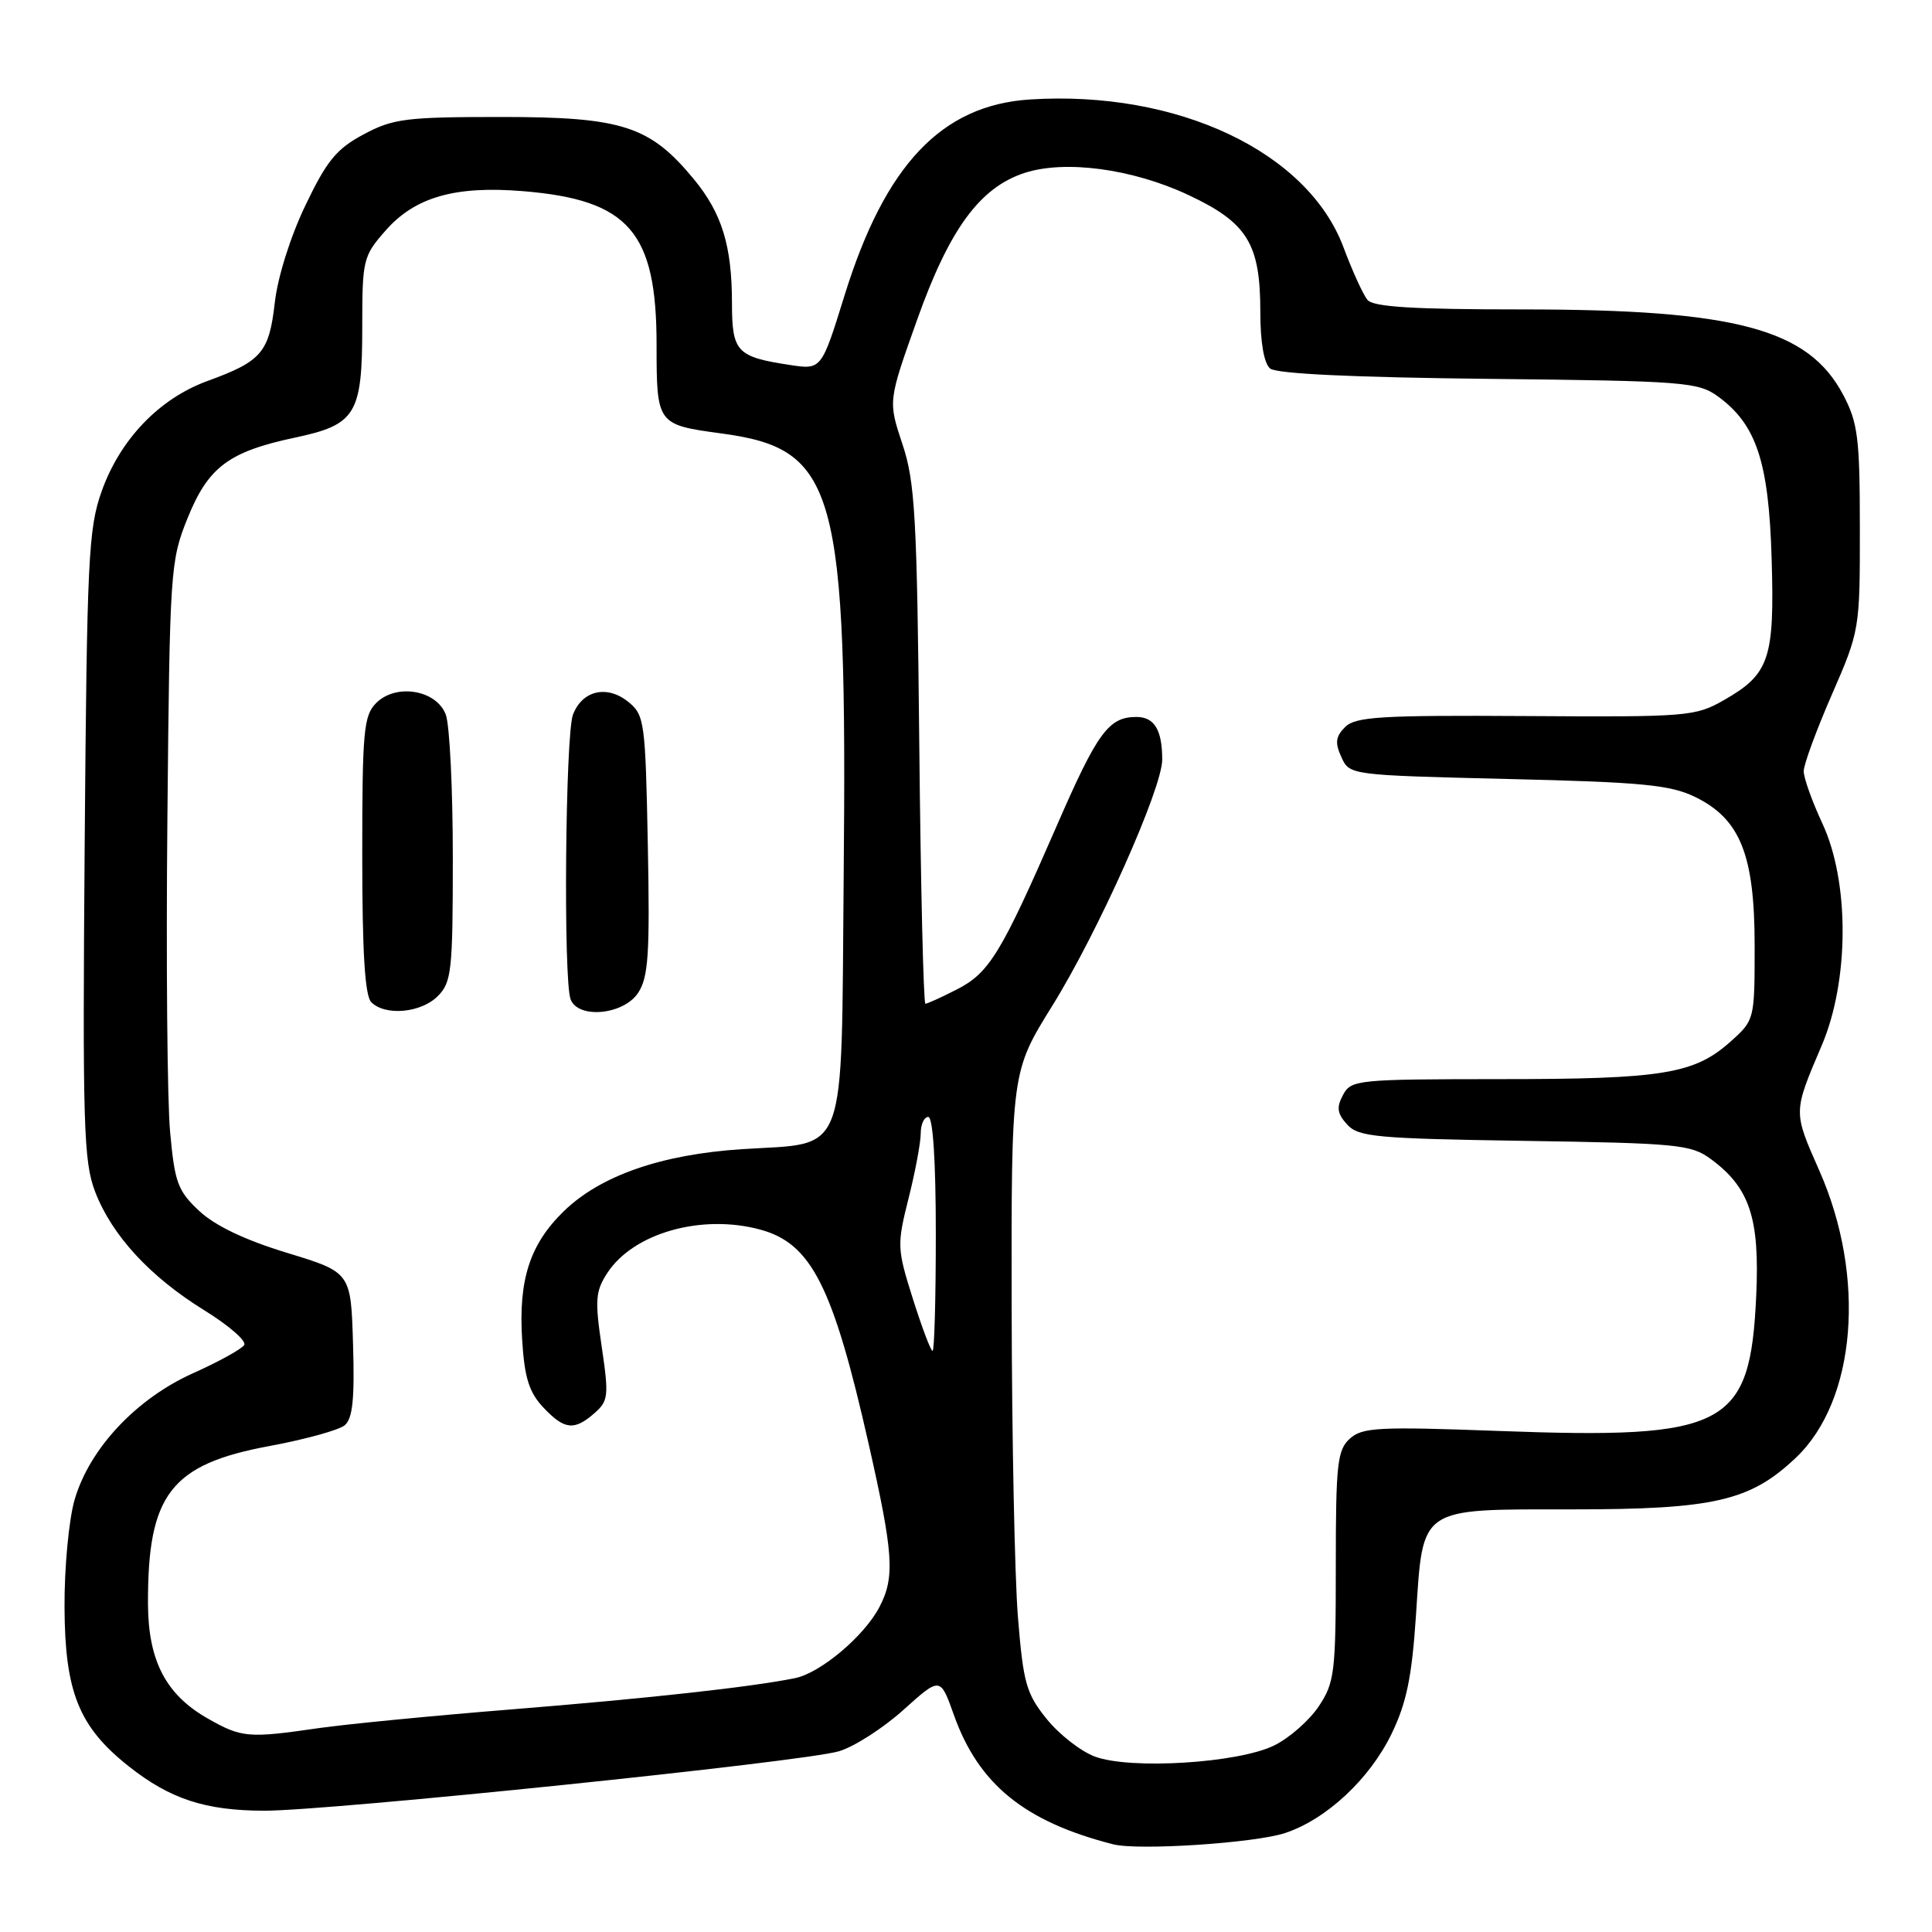 <?xml version="1.0" encoding="UTF-8" standalone="no"?>
<!DOCTYPE svg PUBLIC "-//W3C//DTD SVG 1.1//EN" "http://www.w3.org/Graphics/SVG/1.1/DTD/svg11.dtd" >
<svg xmlns="http://www.w3.org/2000/svg" xmlns:xlink="http://www.w3.org/1999/xlink" version="1.1" viewBox="0 0 256 256">
 <g >
 <path fill="currentColor"
d=" M 170.27 242.89 C 175.74 241.09 181.50 235.72 184.40 229.72 C 186.37 225.66 187.08 222.20 187.62 214.10 C 188.58 199.51 187.87 200.00 208.32 200.00 C 227.15 200.00 231.93 198.89 237.99 193.13 C 245.96 185.54 247.29 169.21 241.08 155.14 C 237.59 147.22 237.58 147.47 241.40 138.50 C 245.04 129.94 245.08 116.87 241.49 109.15 C 240.12 106.21 239.00 103.08 239.00 102.19 C 239.00 101.31 240.68 96.74 242.73 92.04 C 246.42 83.57 246.45 83.40 246.44 70.00 C 246.44 58.05 246.18 56.02 244.25 52.35 C 239.62 43.56 230.01 41.00 201.68 41.00 C 187.25 41.00 181.97 40.67 181.20 39.74 C 180.62 39.04 179.19 35.91 178.02 32.77 C 173.27 20.09 155.99 11.94 136.48 13.18 C 124.77 13.93 117.28 21.83 111.91 39.13 C 108.85 49.00 108.85 49.00 104.67 48.36 C 97.62 47.29 97.00 46.63 96.99 40.21 C 96.99 32.56 95.66 28.25 91.92 23.72 C 86.12 16.69 82.45 15.50 66.50 15.50 C 53.80 15.50 52.10 15.71 48.19 17.80 C 44.59 19.72 43.30 21.29 40.47 27.21 C 38.48 31.35 36.79 36.73 36.41 40.11 C 35.66 46.71 34.66 47.87 27.50 50.48 C 21.11 52.81 15.94 58.19 13.48 65.07 C 11.71 70.04 11.52 73.98 11.22 111.97 C 10.93 149.03 11.08 153.91 12.59 157.87 C 14.80 163.67 19.88 169.19 27.12 173.65 C 30.33 175.64 32.69 177.69 32.36 178.22 C 32.03 178.75 28.98 180.44 25.58 181.96 C 18.03 185.35 11.85 191.95 9.88 198.74 C 9.12 201.38 8.52 207.73 8.55 213.00 C 8.60 224.21 10.46 228.82 17.04 234.03 C 22.53 238.38 27.19 239.91 35.00 239.93 C 43.66 239.94 106.51 233.45 111.17 232.05 C 113.19 231.45 117.03 228.98 119.72 226.56 C 124.59 222.18 124.59 222.18 126.38 227.20 C 129.65 236.42 135.75 241.38 147.50 244.38 C 150.81 245.23 166.23 244.22 170.27 242.89 Z  M 145.09 232.76 C 143.22 232.07 140.34 229.82 138.68 227.76 C 135.98 224.41 135.59 223.02 134.88 214.26 C 134.45 208.89 134.08 190.44 134.05 173.26 C 134.00 142.02 134.00 142.02 139.44 133.26 C 145.51 123.49 154.00 104.47 154.00 100.65 C 154.00 96.72 152.96 95.00 150.58 95.00 C 146.90 95.00 145.42 97.02 139.99 109.50 C 132.67 126.30 131.08 128.92 126.80 131.10 C 124.75 132.15 122.87 133.00 122.62 133.00 C 122.37 133.00 122.00 117.59 121.81 98.75 C 121.51 68.41 121.25 63.85 119.57 58.83 C 117.68 53.15 117.68 53.15 121.52 42.38 C 125.79 30.38 129.81 24.88 135.71 22.93 C 141.07 21.16 150.02 22.35 157.43 25.82 C 165.29 29.50 167.00 32.27 167.00 41.33 C 167.00 45.37 167.48 48.15 168.30 48.83 C 169.13 49.53 179.40 50.01 197.23 50.20 C 223.31 50.48 225.02 50.62 227.68 52.56 C 232.74 56.27 234.37 61.20 234.75 74.00 C 235.15 87.27 234.47 89.31 228.48 92.74 C 224.64 94.94 223.72 95.02 202.16 94.88 C 182.95 94.76 179.61 94.97 178.24 96.33 C 176.97 97.60 176.87 98.42 177.74 100.32 C 178.82 102.71 178.87 102.71 199.79 103.22 C 217.65 103.64 221.33 104.00 224.63 105.61 C 230.60 108.53 232.50 113.28 232.50 125.33 C 232.50 135.13 232.49 135.17 229.30 138.02 C 224.50 142.31 220.33 142.99 198.79 142.99 C 179.83 143.00 179.03 143.08 177.96 145.08 C 177.07 146.73 177.18 147.55 178.50 149.00 C 179.99 150.65 182.34 150.87 202.01 151.17 C 222.24 151.48 224.07 151.65 226.68 153.57 C 231.84 157.36 233.18 161.39 232.71 171.65 C 231.91 189.12 228.86 190.73 198.61 189.61 C 182.67 189.02 180.51 189.13 178.86 190.63 C 177.20 192.13 177.00 193.97 177.00 207.51 C 177.00 221.63 176.84 222.95 174.74 226.10 C 173.49 227.97 170.83 230.31 168.82 231.29 C 164.07 233.62 149.80 234.51 145.09 232.76 Z  M 27.56 227.73 C 22.01 224.59 19.65 220.10 19.61 212.60 C 19.54 198.02 22.60 194.03 35.74 191.60 C 40.44 190.73 44.91 189.49 45.67 188.86 C 46.73 187.98 47.00 185.37 46.78 178.14 C 46.50 168.59 46.50 168.59 38.04 166.01 C 32.48 164.32 28.50 162.42 26.40 160.46 C 23.55 157.79 23.15 156.70 22.54 149.99 C 22.16 145.87 22.00 127.20 22.18 108.50 C 22.49 75.52 22.57 74.32 24.85 68.67 C 27.59 61.88 30.30 59.85 39.11 57.98 C 47.17 56.27 48.00 54.89 48.00 43.31 C 48.00 34.41 48.11 33.94 51.09 30.55 C 54.99 26.11 60.30 24.59 69.31 25.33 C 83.34 26.49 87.00 30.70 87.00 45.71 C 87.00 56.19 87.07 56.28 95.50 57.42 C 110.87 59.48 112.27 64.53 111.79 116.34 C 111.45 154.09 112.47 151.35 98.33 152.27 C 87.65 152.96 79.57 155.77 74.72 160.48 C 70.20 164.87 68.68 169.58 69.19 177.57 C 69.50 182.55 70.11 184.49 71.97 186.47 C 74.78 189.46 76.08 189.61 78.77 187.25 C 80.62 185.63 80.69 184.96 79.73 178.45 C 78.81 172.24 78.90 171.08 80.49 168.65 C 83.95 163.38 92.95 160.83 100.71 162.92 C 107.51 164.75 110.37 170.40 115.10 191.32 C 118.39 205.86 118.60 208.95 116.55 212.90 C 114.55 216.77 108.72 221.69 105.32 222.37 C 99.41 223.56 85.83 225.05 67.70 226.51 C 57.37 227.34 45.89 228.46 42.20 228.99 C 32.90 230.34 32.02 230.26 27.56 227.73 Z  M 58.00 132.00 C 59.84 130.16 60.00 128.67 60.00 113.57 C 60.00 104.53 59.58 96.03 59.07 94.69 C 57.83 91.41 52.48 90.52 49.85 93.15 C 48.19 94.81 48.00 96.83 48.00 113.30 C 48.00 126.20 48.35 131.95 49.20 132.80 C 51.05 134.65 55.78 134.22 58.00 132.00 Z  M 84.56 131.55 C 85.92 129.48 86.12 126.40 85.84 111.96 C 85.52 95.60 85.40 94.74 83.25 93.00 C 80.43 90.72 77.15 91.48 75.92 94.70 C 74.91 97.37 74.63 129.89 75.61 132.42 C 76.62 135.06 82.65 134.47 84.56 131.55 Z  M 120.96 172.10 C 118.86 165.44 118.84 164.97 120.39 158.78 C 121.28 155.26 122.00 151.39 122.00 150.19 C 122.00 148.98 122.45 148.00 123.00 148.00 C 123.62 148.00 124.00 153.83 124.00 163.50 C 124.00 172.03 123.81 179.00 123.57 179.00 C 123.33 179.00 122.16 175.89 120.96 172.10 Z "/>
</g>
</svg>